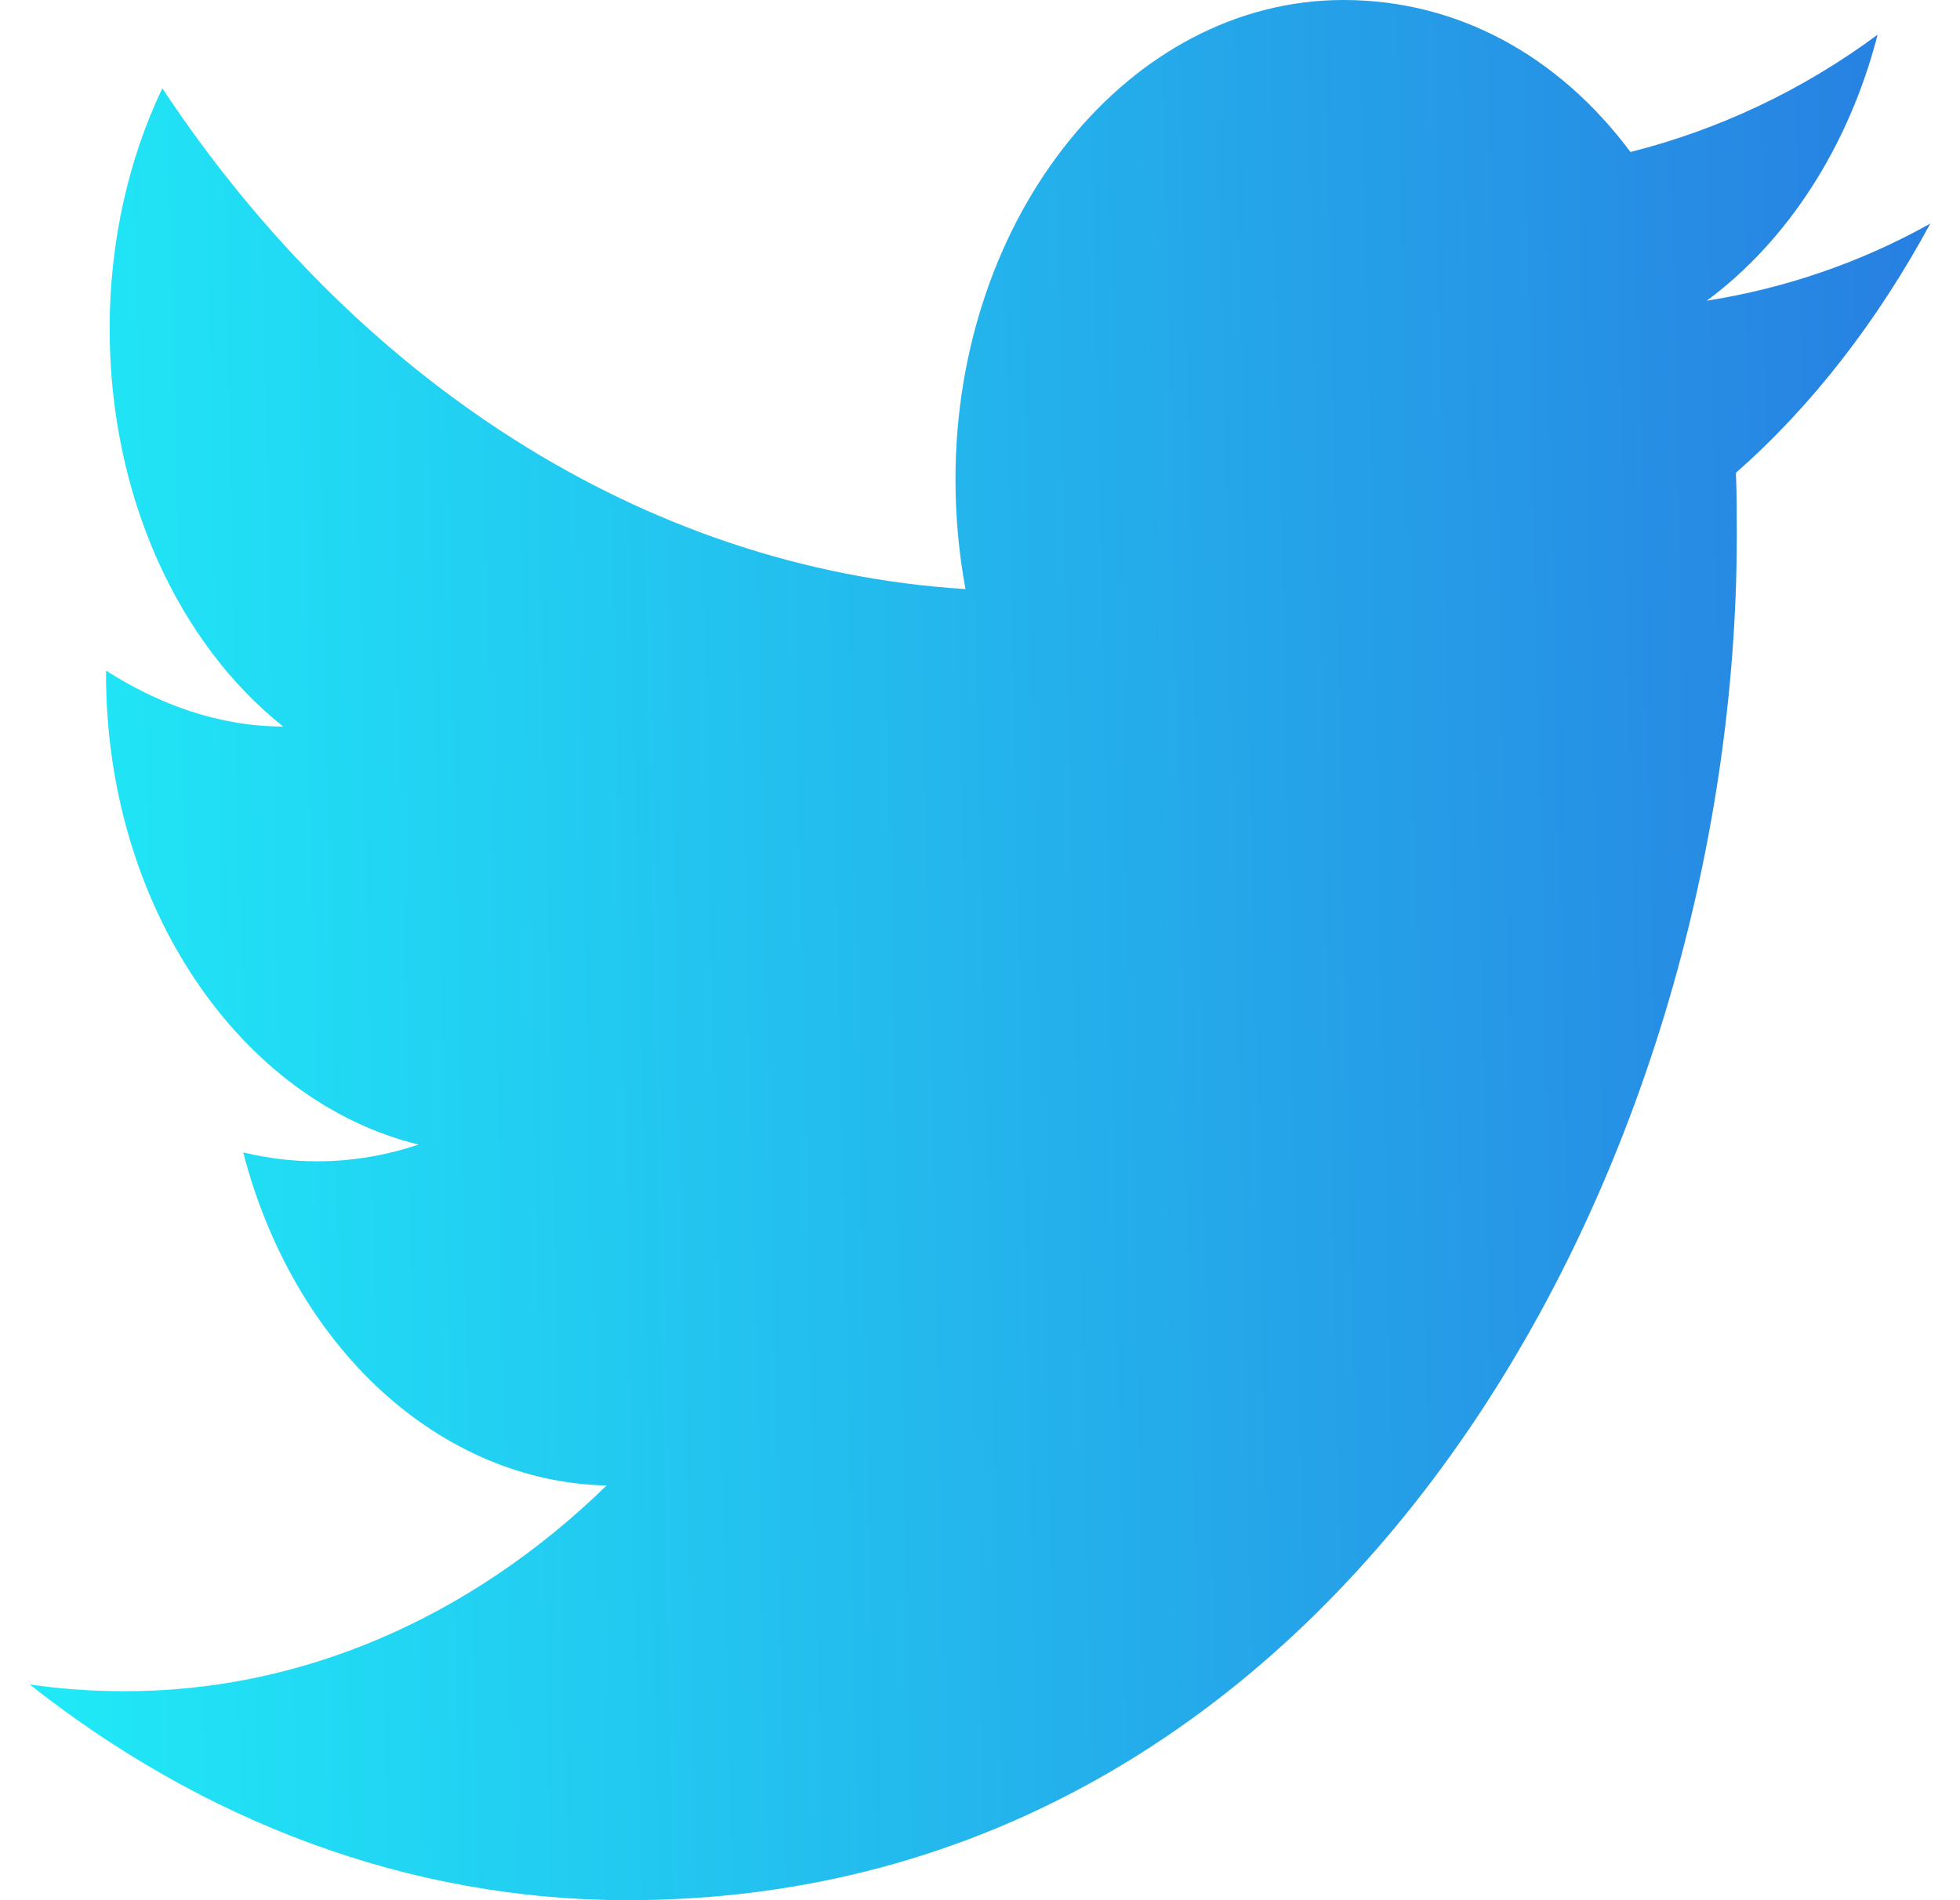 <svg width="33" height="32" viewBox="0 0 33 32" fill="none" xmlns="http://www.w3.org/2000/svg">
<path d="M32.5 3.765C31.322 4.424 30.053 4.856 28.737 5.064C30.083 4.066 31.123 2.485 31.613 0.584C30.343 1.525 28.936 2.184 27.452 2.56C26.244 0.941 24.546 0 22.619 0C19.024 0 16.087 3.614 16.087 8.075C16.087 8.715 16.148 9.336 16.255 9.92C10.81 9.581 5.961 6.362 2.733 1.487C2.167 2.673 1.846 4.066 1.846 5.534C1.846 8.339 2.993 10.823 4.768 12.235C3.682 12.235 2.672 11.859 1.785 11.294V11.351C1.785 15.266 4.049 18.541 7.047 19.275C6.084 19.599 5.074 19.645 4.095 19.407C4.51 21.012 5.324 22.416 6.421 23.422C7.519 24.428 8.845 24.986 10.213 25.017C7.894 27.276 5.019 28.497 2.06 28.48C1.54 28.48 1.02 28.442 0.5 28.367C3.406 30.663 6.863 32 10.565 32C22.619 32 29.242 19.689 29.242 9.016C29.242 8.659 29.242 8.32 29.227 7.962C30.512 6.833 31.613 5.402 32.5 3.765Z" fill="url(#paint0_linear_144_11)"/>
<defs>
<linearGradient id="paint0_linear_144_11" x1="0.5" y1="27.649" x2="91.026" y2="25.684" gradientUnits="userSpaceOnUse">
<stop stop-color="#20EAF7"/>
<stop offset="0.38" stop-color="#2879E0"/>
<stop offset="1" stop-color="#112F36"/>
</linearGradient>
</defs>
</svg>
